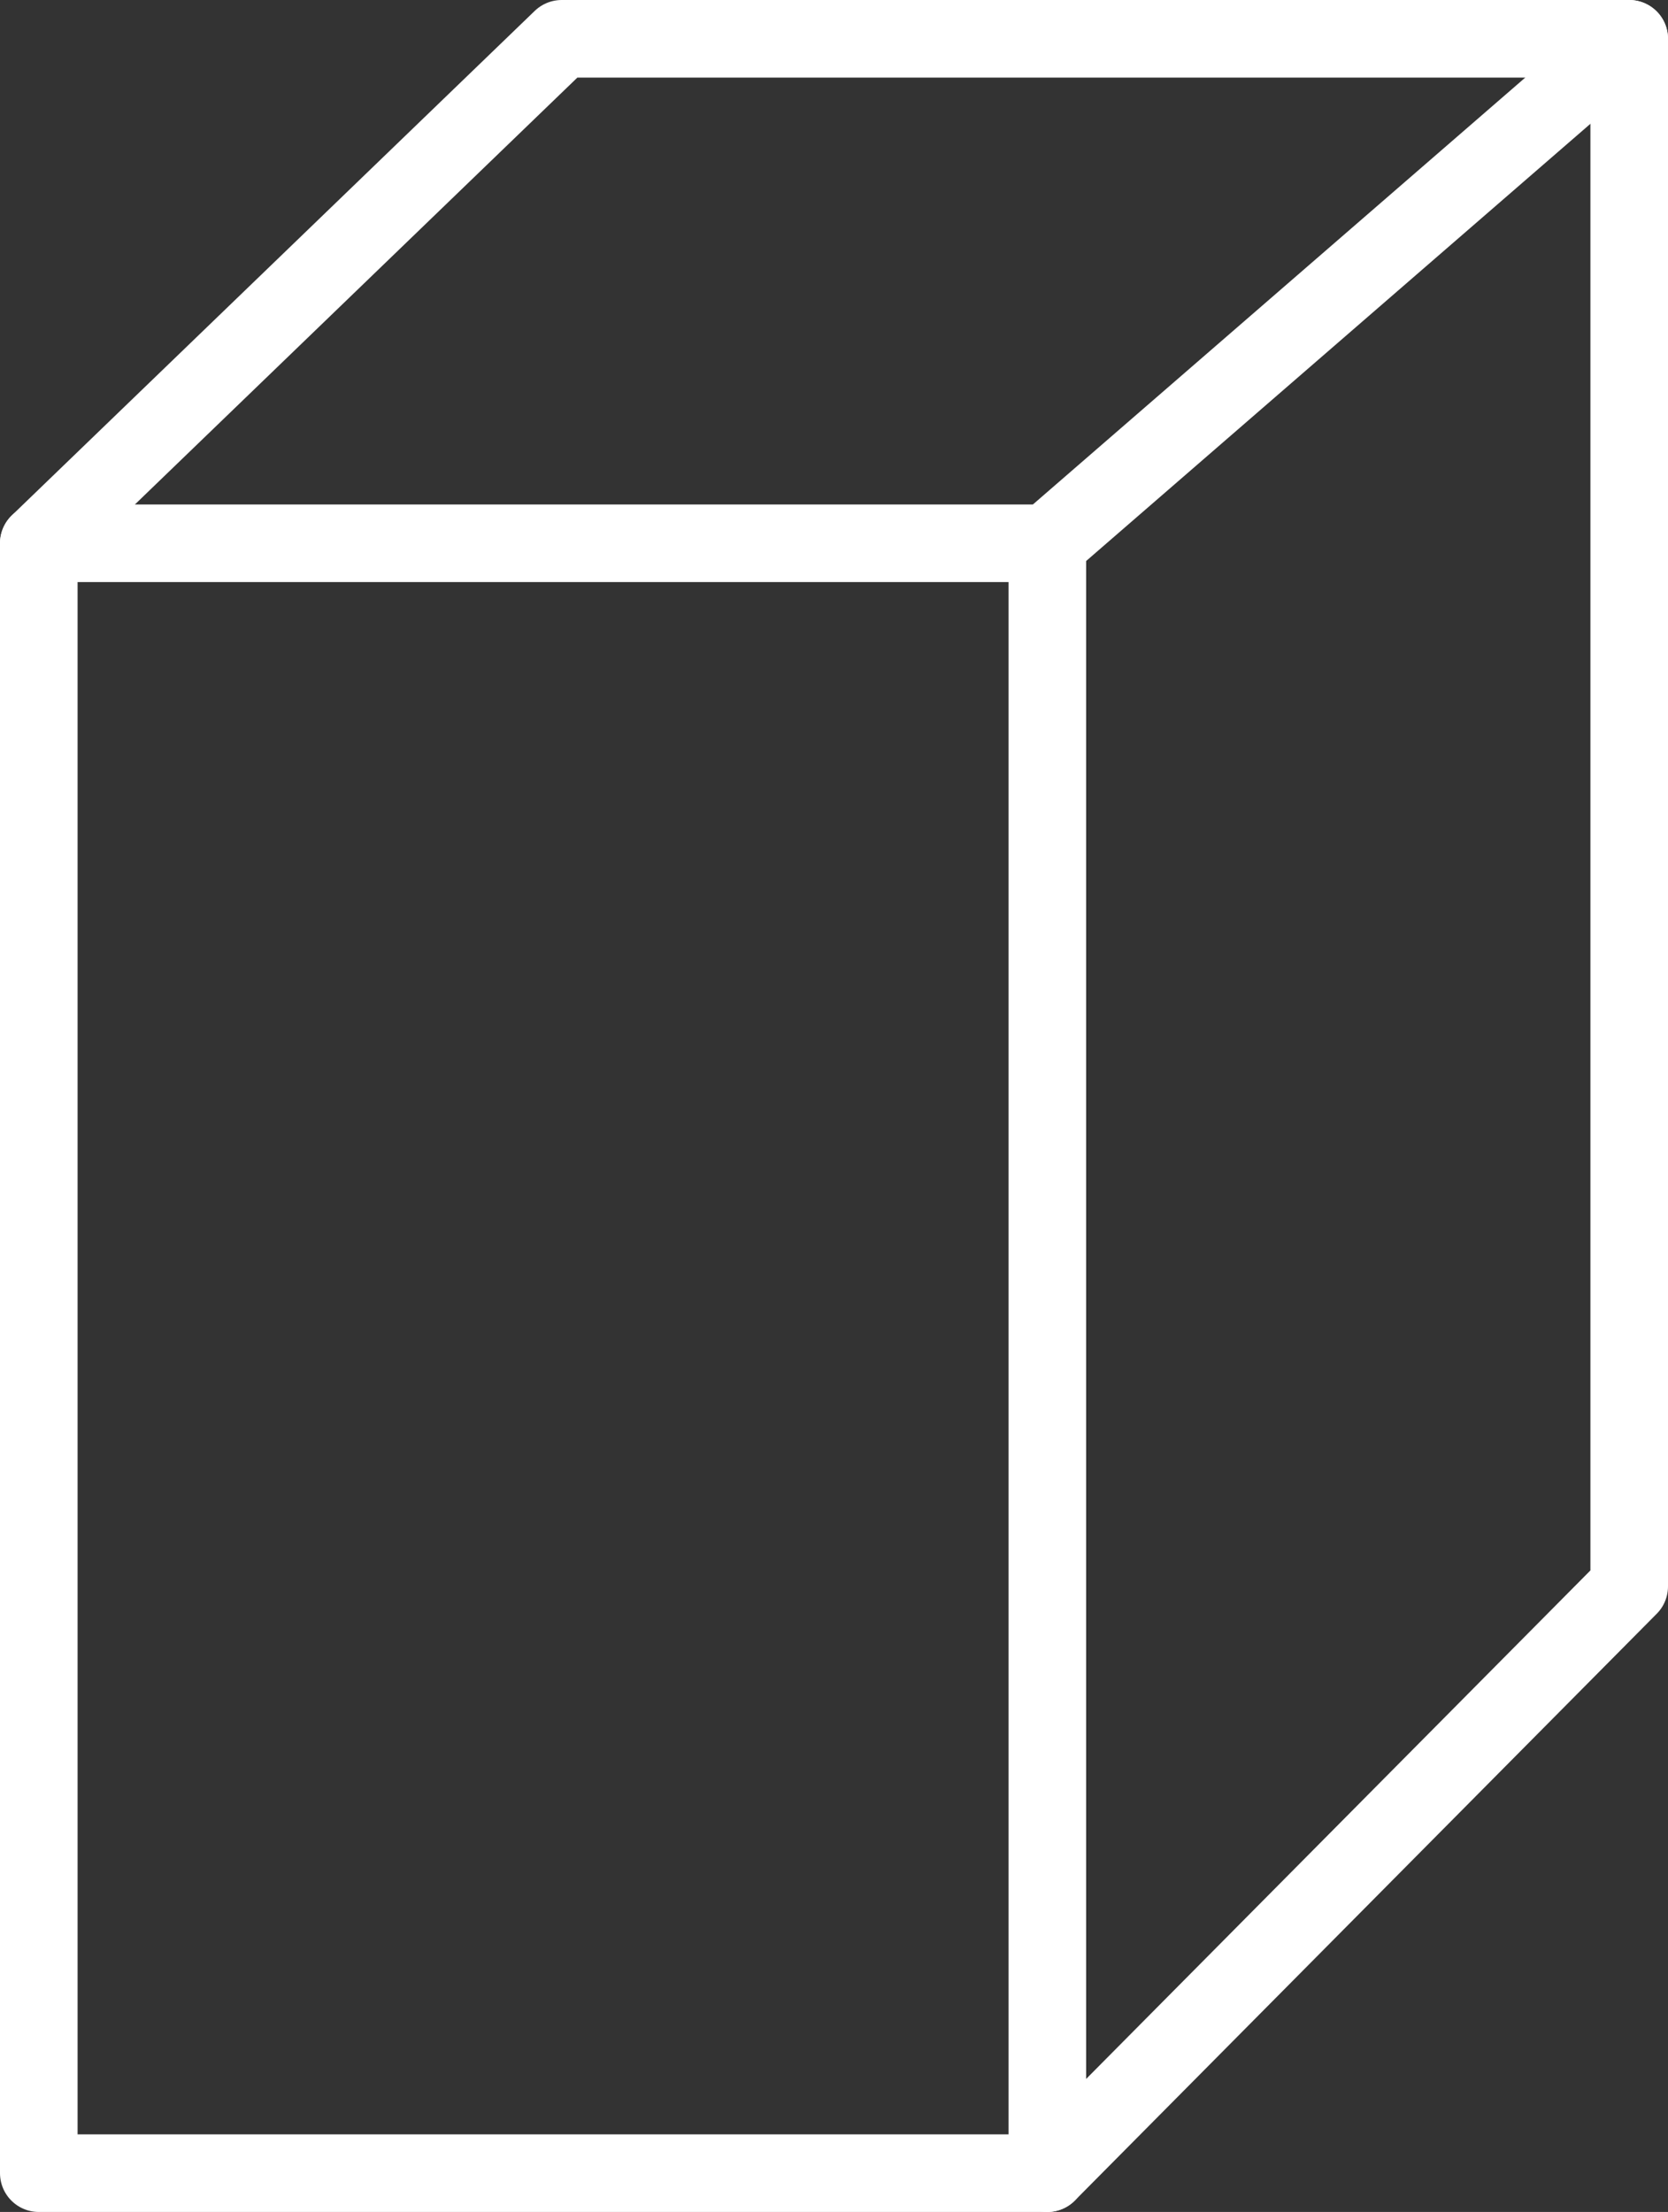 <svg xmlns="http://www.w3.org/2000/svg" viewBox="0 0 21.5 28.5"><rect x="0" y="0" width="21.5" height="28.5" fill="#333333" stroke="none"/><defs><style>.cls-1{fill:none;stroke:#fff;stroke-linecap:round;stroke-linejoin:round;}</style></defs><title>size</title><g id="Layer_2" data-name="Layer 2"><g id="Layer_1-2" data-name="Layer 1"><polygon class="cls-1" points="0.5 7 0.5 28 13.5 28 21 20.44 21 0.5 7.24 0.5 0.5 7"/><polyline class="cls-1" points="0.5 7 13.5 7 13.5 28"/><line class="cls-1" x1="13.5" y1="7" x2="21" y2="0.5"/></g></g></svg>